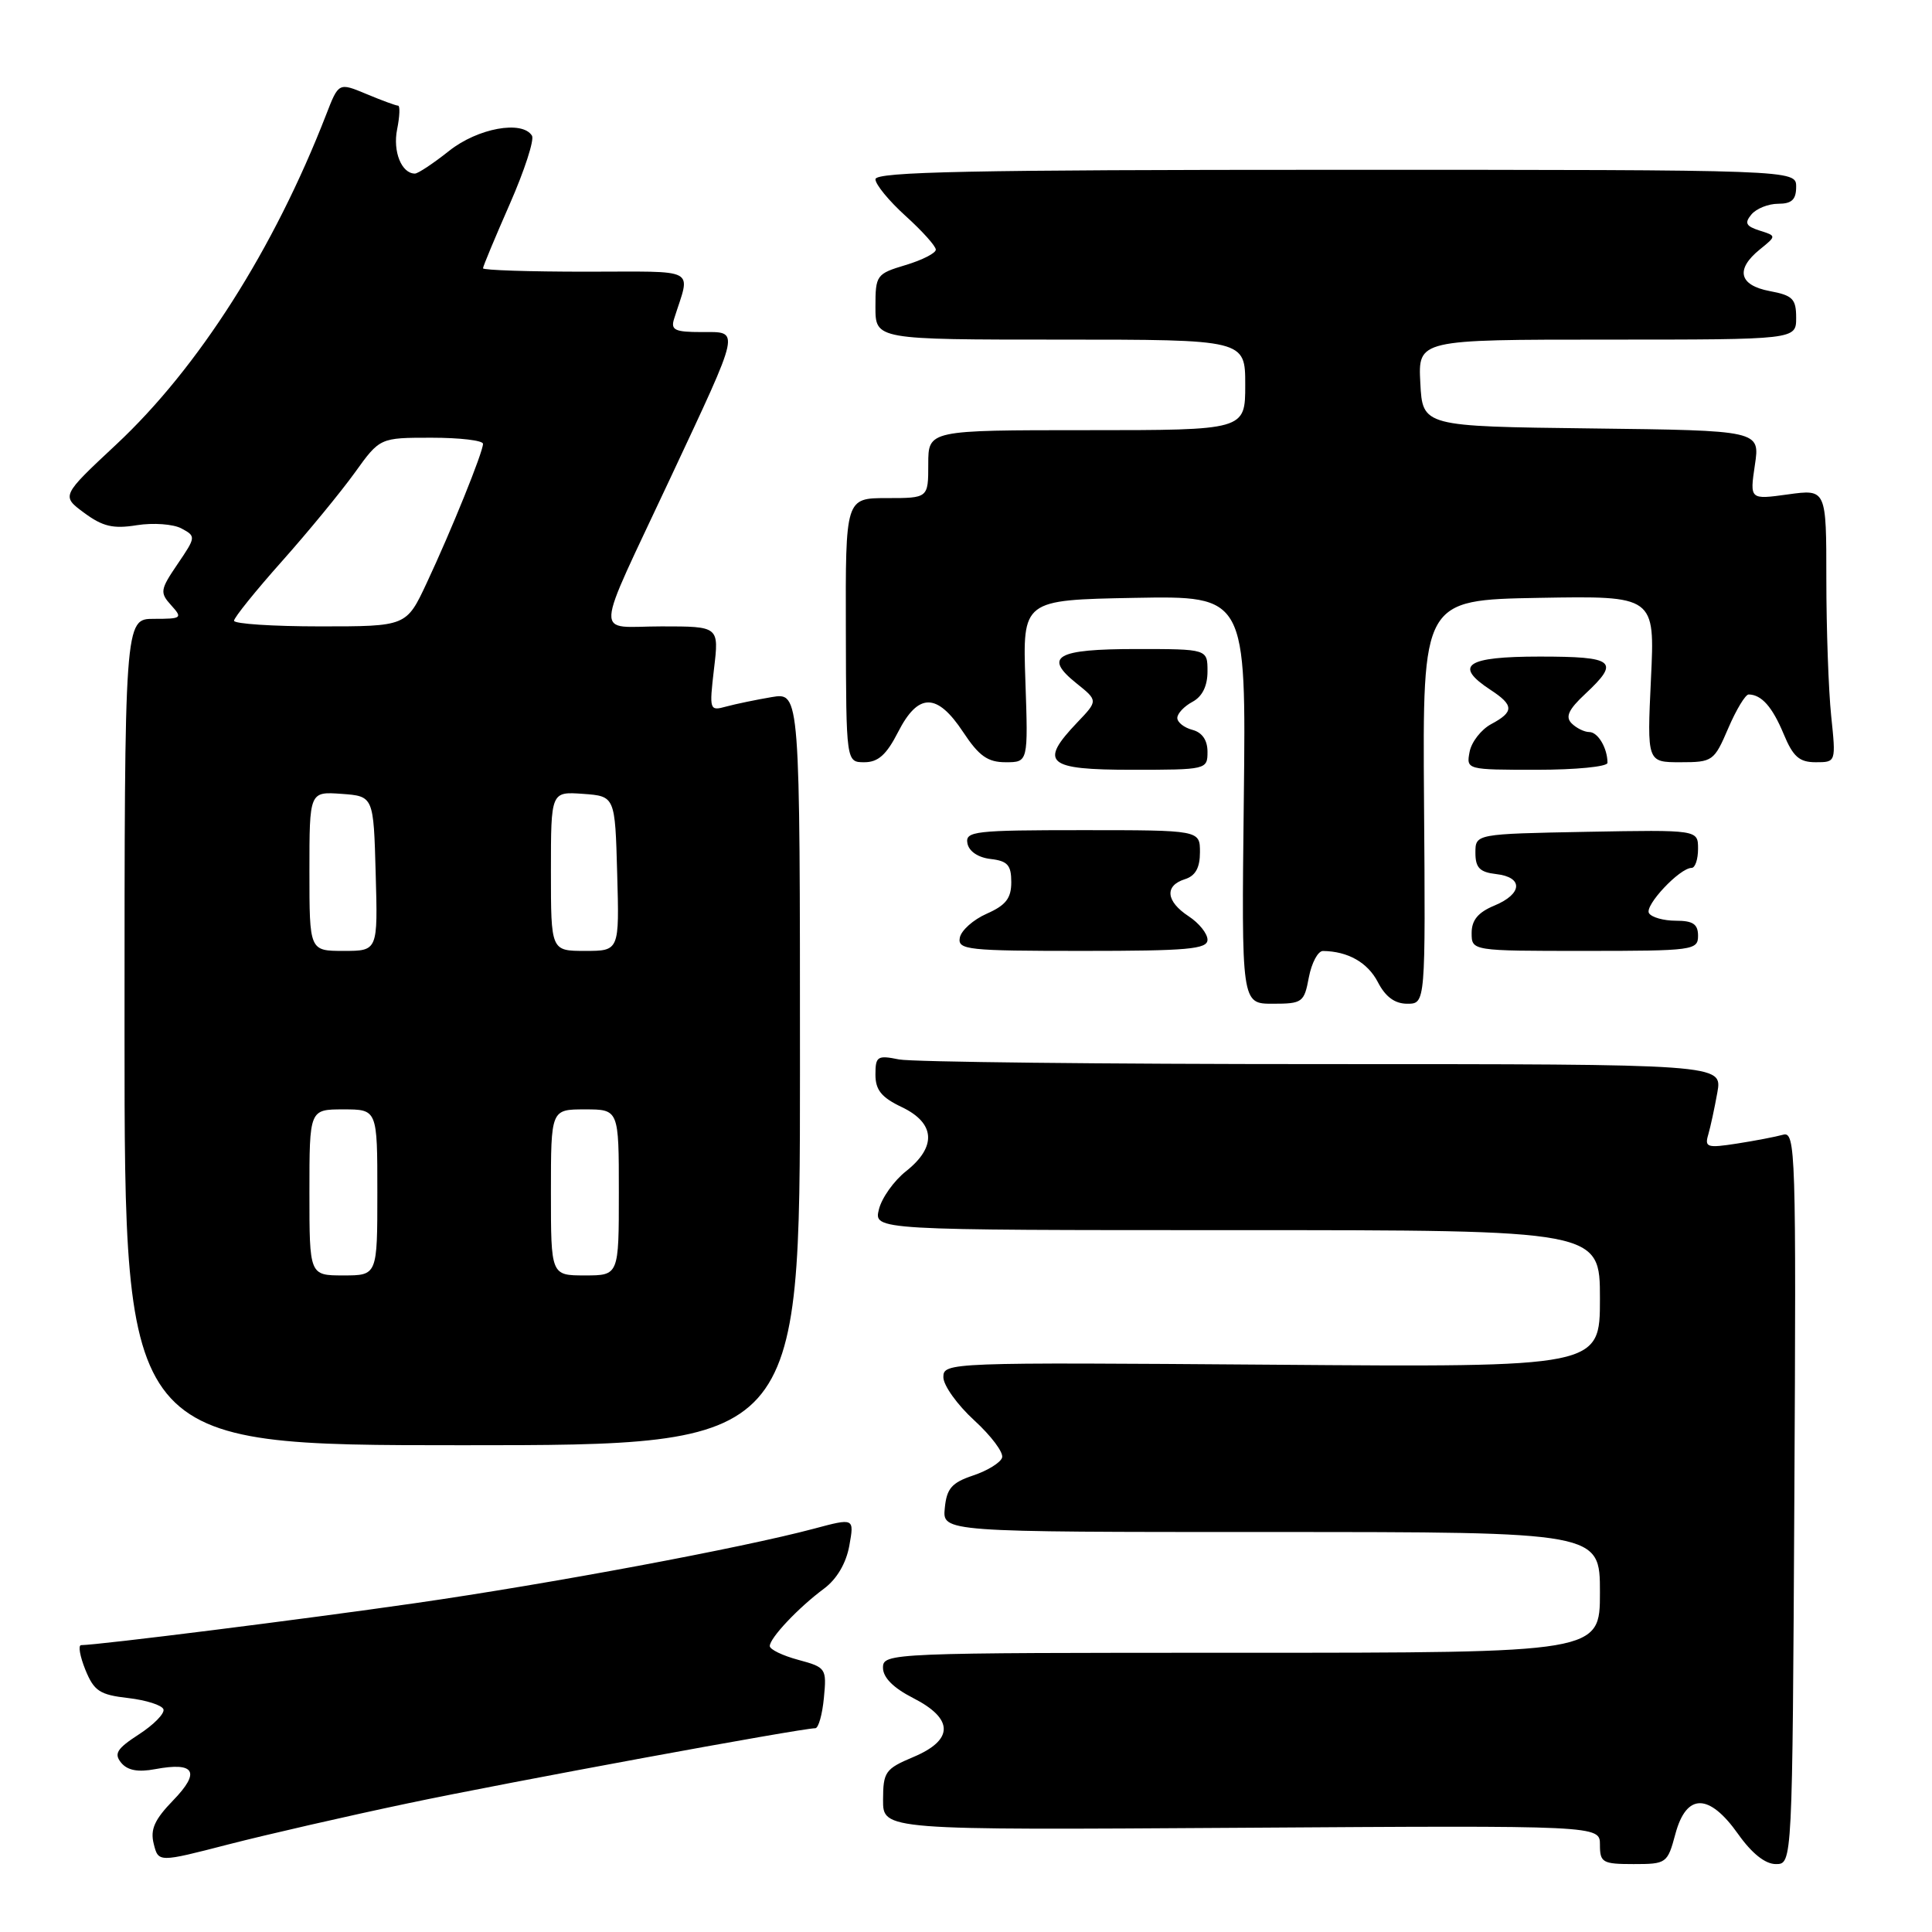 <?xml version="1.0" encoding="UTF-8" standalone="no"?>
<!DOCTYPE svg PUBLIC "-//W3C//DTD SVG 1.1//EN" "http://www.w3.org/Graphics/SVG/1.1/DTD/svg11.dtd" >
<svg xmlns="http://www.w3.org/2000/svg" xmlns:xlink="http://www.w3.org/1999/xlink" version="1.1" viewBox="0 0 256 256">
 <g >
 <path fill="currentColor"
d=" M 54.00 238.96 C 67.06 236.20 106.16 229.00 108.03 229.00 C 108.45 229.00 108.96 227.19 109.17 224.98 C 109.55 221.07 109.45 220.93 105.78 219.94 C 103.70 219.38 102.00 218.56 102.00 218.11 C 102.00 217.04 105.80 213.01 109.19 210.50 C 110.88 209.24 112.12 207.14 112.54 204.81 C 113.20 201.13 113.20 201.13 107.85 202.56 C 98.33 205.10 72.94 209.85 55.00 212.43 C 40.06 214.58 13.16 217.96 10.75 217.99 C 10.33 218.00 10.59 219.46 11.31 221.25 C 12.46 224.07 13.21 224.57 16.99 225.00 C 19.38 225.28 21.49 225.95 21.66 226.50 C 21.83 227.05 20.37 228.54 18.41 229.81 C 15.48 231.71 15.07 232.37 16.06 233.58 C 16.90 234.59 18.29 234.85 20.57 234.42 C 25.82 233.44 26.60 234.78 22.96 238.54 C 20.47 241.11 19.89 242.41 20.37 244.32 C 20.99 246.79 20.99 246.79 30.24 244.40 C 35.33 243.09 46.02 240.64 54.00 238.96 Z  M 222.00 243.00 C 223.46 237.57 226.46 237.58 230.31 243.02 C 232.13 245.59 233.90 247.00 235.31 247.00 C 237.50 247.00 237.50 247.00 237.76 198.43 C 238.01 152.46 237.93 149.88 236.26 150.36 C 235.29 150.63 232.54 151.16 230.15 151.53 C 226.22 152.14 225.85 152.03 226.35 150.35 C 226.65 149.33 227.19 146.81 227.56 144.75 C 228.22 141.00 228.22 141.00 175.24 141.00 C 146.09 141.00 120.84 140.72 119.12 140.38 C 116.26 139.80 116.00 139.97 116.00 142.39 C 116.00 144.43 116.80 145.42 119.50 146.70 C 123.93 148.82 124.14 151.95 120.07 155.18 C 118.45 156.45 116.83 158.74 116.46 160.25 C 115.78 163.00 115.78 163.00 163.89 163.00 C 212.00 163.00 212.00 163.00 212.00 172.08 C 212.00 181.17 212.00 181.17 168.50 180.83 C 125.71 180.51 125.00 180.53 125.00 182.48 C 125.00 183.57 126.84 186.14 129.09 188.20 C 131.34 190.26 133.01 192.48 132.78 193.15 C 132.56 193.82 130.83 194.88 128.94 195.51 C 126.11 196.46 125.44 197.23 125.19 199.83 C 124.87 203.00 124.87 203.00 168.44 203.00 C 212.00 203.00 212.00 203.00 212.00 211.00 C 212.00 219.00 212.00 219.00 164.50 219.00 C 117.83 219.00 117.00 219.03 117.00 220.98 C 117.00 222.28 118.37 223.66 121.00 225.00 C 126.40 227.75 126.40 230.56 121.01 232.82 C 117.30 234.38 117.02 234.79 117.01 238.50 C 117.00 242.50 117.00 242.50 164.50 242.19 C 212.00 241.88 212.00 241.88 212.00 244.44 C 212.00 246.80 212.34 247.00 216.46 247.00 C 220.82 247.00 220.95 246.91 222.00 243.00 Z  M 106.00 141.62 C 106.00 91.74 106.00 91.74 102.25 92.37 C 100.19 92.72 97.48 93.28 96.23 93.62 C 94.01 94.23 93.97 94.12 94.61 88.62 C 95.28 83.00 95.28 83.00 87.66 83.00 C 78.67 83.00 78.53 85.34 88.82 63.36 C 98.27 43.17 98.10 44.00 92.95 44.00 C 89.42 44.00 88.85 43.73 89.32 42.25 C 91.50 35.33 92.76 36.00 77.62 36.00 C 70.13 36.00 64.00 35.80 64.00 35.55 C 64.00 35.30 65.60 31.47 67.55 27.03 C 69.50 22.59 70.82 18.52 70.49 17.98 C 69.20 15.90 63.29 16.98 59.50 20.00 C 57.42 21.65 55.39 23.00 54.98 23.00 C 53.21 23.00 52.03 20.08 52.62 17.14 C 52.97 15.41 53.02 14.00 52.75 14.00 C 52.47 14.00 50.59 13.31 48.56 12.46 C 44.87 10.92 44.87 10.92 43.21 15.21 C 36.30 33.00 26.29 48.73 15.40 58.90 C 8.11 65.71 8.11 65.71 11.16 67.96 C 13.61 69.77 15.00 70.10 18.14 69.59 C 20.30 69.25 22.96 69.44 24.04 70.02 C 25.98 71.06 25.97 71.15 23.53 74.74 C 21.22 78.14 21.16 78.52 22.68 80.20 C 24.22 81.90 24.10 82.00 20.40 82.00 C 16.50 82.00 16.50 82.00 16.50 136.75 C 16.50 191.50 16.50 191.50 61.25 191.50 C 106.00 191.50 106.00 191.50 106.00 141.62 Z  M 173.43 129.50 C 173.80 127.58 174.63 126.01 175.30 126.01 C 178.60 126.05 181.22 127.53 182.57 130.13 C 183.58 132.09 184.82 133.00 186.47 133.00 C 188.89 133.00 188.89 133.00 188.69 106.25 C 188.50 79.50 188.50 79.50 203.89 79.22 C 219.29 78.95 219.29 78.95 218.76 89.97 C 218.24 101.00 218.24 101.00 222.66 101.00 C 226.94 101.00 227.13 100.86 229.00 96.50 C 230.06 94.03 231.28 92.01 231.71 92.02 C 233.42 92.05 234.84 93.66 236.34 97.25 C 237.59 100.27 238.42 101.00 240.59 101.00 C 243.28 101.00 243.28 101.00 242.64 94.85 C 242.29 91.47 242.00 83.33 242.00 76.76 C 242.00 64.81 242.00 64.81 236.92 65.51 C 231.85 66.21 231.85 66.21 232.53 61.62 C 233.22 57.04 233.22 57.04 210.86 56.77 C 188.50 56.50 188.50 56.50 188.20 50.75 C 187.90 45.00 187.90 45.00 212.95 45.00 C 238.00 45.00 238.00 45.00 238.00 42.11 C 238.00 39.60 237.54 39.14 234.50 38.57 C 230.42 37.80 229.92 35.69 233.20 33.04 C 235.40 31.26 235.40 31.26 233.15 30.55 C 231.34 29.97 231.13 29.55 232.07 28.42 C 232.72 27.64 234.31 27.00 235.62 27.00 C 237.42 27.00 238.00 26.45 238.00 24.75 C 238.00 22.50 238.00 22.50 177.00 22.50 C 128.80 22.50 116.00 22.76 116.00 23.75 C 116.00 24.44 117.80 26.63 120.00 28.62 C 122.20 30.61 124.00 32.61 124.00 33.08 C 124.00 33.54 122.20 34.46 120.00 35.12 C 116.13 36.28 116.00 36.46 116.00 40.66 C 116.00 45.00 116.00 45.00 140.50 45.00 C 165.00 45.00 165.00 45.00 165.00 51.00 C 165.00 57.00 165.00 57.00 144.00 57.00 C 123.00 57.00 123.00 57.00 123.00 61.50 C 123.00 66.00 123.00 66.00 117.52 66.00 C 112.03 66.00 112.03 66.00 112.08 83.50 C 112.12 101.00 112.12 101.00 114.54 101.00 C 116.36 101.00 117.47 100.00 119.00 97.00 C 121.67 91.77 124.16 91.77 127.62 97.00 C 129.72 100.18 130.88 101.00 133.25 101.00 C 136.24 101.00 136.24 101.00 135.87 90.25 C 135.50 79.50 135.50 79.50 150.31 79.22 C 165.12 78.95 165.12 78.95 164.81 105.97 C 164.50 133.00 164.50 133.00 168.64 133.00 C 172.58 133.00 172.81 132.83 173.43 129.50 Z  M 160.00 124.52 C 160.00 123.71 158.88 122.31 157.50 121.41 C 154.49 119.43 154.28 117.36 157.00 116.50 C 158.40 116.06 159.00 114.99 159.00 112.93 C 159.00 110.00 159.00 110.00 143.43 110.00 C 129.14 110.00 127.88 110.14 128.19 111.75 C 128.39 112.81 129.61 113.63 131.26 113.82 C 133.51 114.08 134.00 114.63 134.00 116.89 C 134.00 119.03 133.28 119.95 130.75 121.07 C 128.96 121.86 127.36 123.29 127.18 124.25 C 126.88 125.86 128.19 126.00 143.43 126.00 C 157.38 126.00 160.00 125.77 160.00 124.52 Z  M 225.00 124.00 C 225.00 122.45 224.33 122.00 222.06 122.00 C 220.44 122.00 218.84 121.55 218.50 121.00 C 217.88 120.00 222.57 115.00 224.15 115.00 C 224.62 115.00 225.00 113.86 225.00 112.47 C 225.00 109.95 225.00 109.95 210.25 110.22 C 195.50 110.50 195.50 110.50 195.50 113.00 C 195.50 114.98 196.07 115.57 198.25 115.82 C 201.88 116.23 201.75 118.45 198.00 120.00 C 195.86 120.89 195.00 121.92 195.00 123.62 C 195.00 126.00 195.00 126.00 210.00 126.00 C 224.33 126.00 225.00 125.91 225.00 124.00 Z  M 160.00 99.62 C 160.00 98.07 159.29 97.05 158.00 96.71 C 156.90 96.42 156.00 95.71 156.00 95.13 C 156.00 94.55 156.90 93.59 158.00 93.00 C 159.31 92.30 160.00 90.91 160.00 88.96 C 160.00 86.00 160.00 86.00 150.56 86.00 C 139.96 86.00 138.22 87.00 142.62 90.53 C 145.50 92.84 145.50 92.84 142.75 95.72 C 137.63 101.09 138.68 102.00 150.00 102.00 C 159.87 102.00 160.00 101.97 160.00 99.62 Z  M 213.00 101.08 C 213.00 99.14 211.74 97.00 210.59 97.00 C 209.94 97.00 208.88 96.48 208.25 95.85 C 207.39 94.99 207.83 94.02 210.05 91.95 C 214.71 87.60 213.97 87.00 204.00 87.00 C 194.27 87.00 192.55 88.16 197.50 91.41 C 200.62 93.45 200.64 94.32 197.59 95.95 C 196.27 96.66 194.98 98.31 194.73 99.62 C 194.28 101.99 194.32 102.00 203.64 102.00 C 208.79 102.00 213.00 101.59 213.00 101.08 Z  M 41.00 158.00 C 41.00 147.00 41.00 147.00 45.50 147.00 C 50.00 147.00 50.00 147.00 50.00 158.00 C 50.00 169.00 50.00 169.00 45.50 169.00 C 41.00 169.00 41.00 169.00 41.00 158.00 Z  M 73.00 158.00 C 73.00 147.00 73.00 147.00 77.50 147.00 C 82.00 147.00 82.00 147.00 82.00 158.00 C 82.00 169.00 82.00 169.00 77.50 169.00 C 73.00 169.00 73.00 169.00 73.00 158.00 Z  M 41.00 115.44 C 41.00 104.89 41.00 104.89 45.25 105.19 C 49.50 105.50 49.50 105.50 49.78 115.75 C 50.07 126.00 50.07 126.00 45.53 126.00 C 41.00 126.00 41.00 126.00 41.00 115.44 Z  M 73.00 115.44 C 73.00 104.89 73.00 104.89 77.25 105.19 C 81.50 105.50 81.50 105.50 81.78 115.75 C 82.07 126.00 82.07 126.00 77.53 126.00 C 73.00 126.00 73.00 126.00 73.00 115.44 Z  M 31.01 82.25 C 31.01 81.84 33.87 78.29 37.36 74.37 C 40.85 70.45 45.19 65.16 47.02 62.62 C 50.34 58.00 50.34 58.00 57.17 58.00 C 60.93 58.00 64.00 58.36 64.00 58.81 C 64.00 59.91 59.83 70.23 56.54 77.25 C 53.85 83.00 53.85 83.00 42.43 83.00 C 36.14 83.00 31.00 82.66 31.01 82.25 Z "/>
</g>
</svg>
